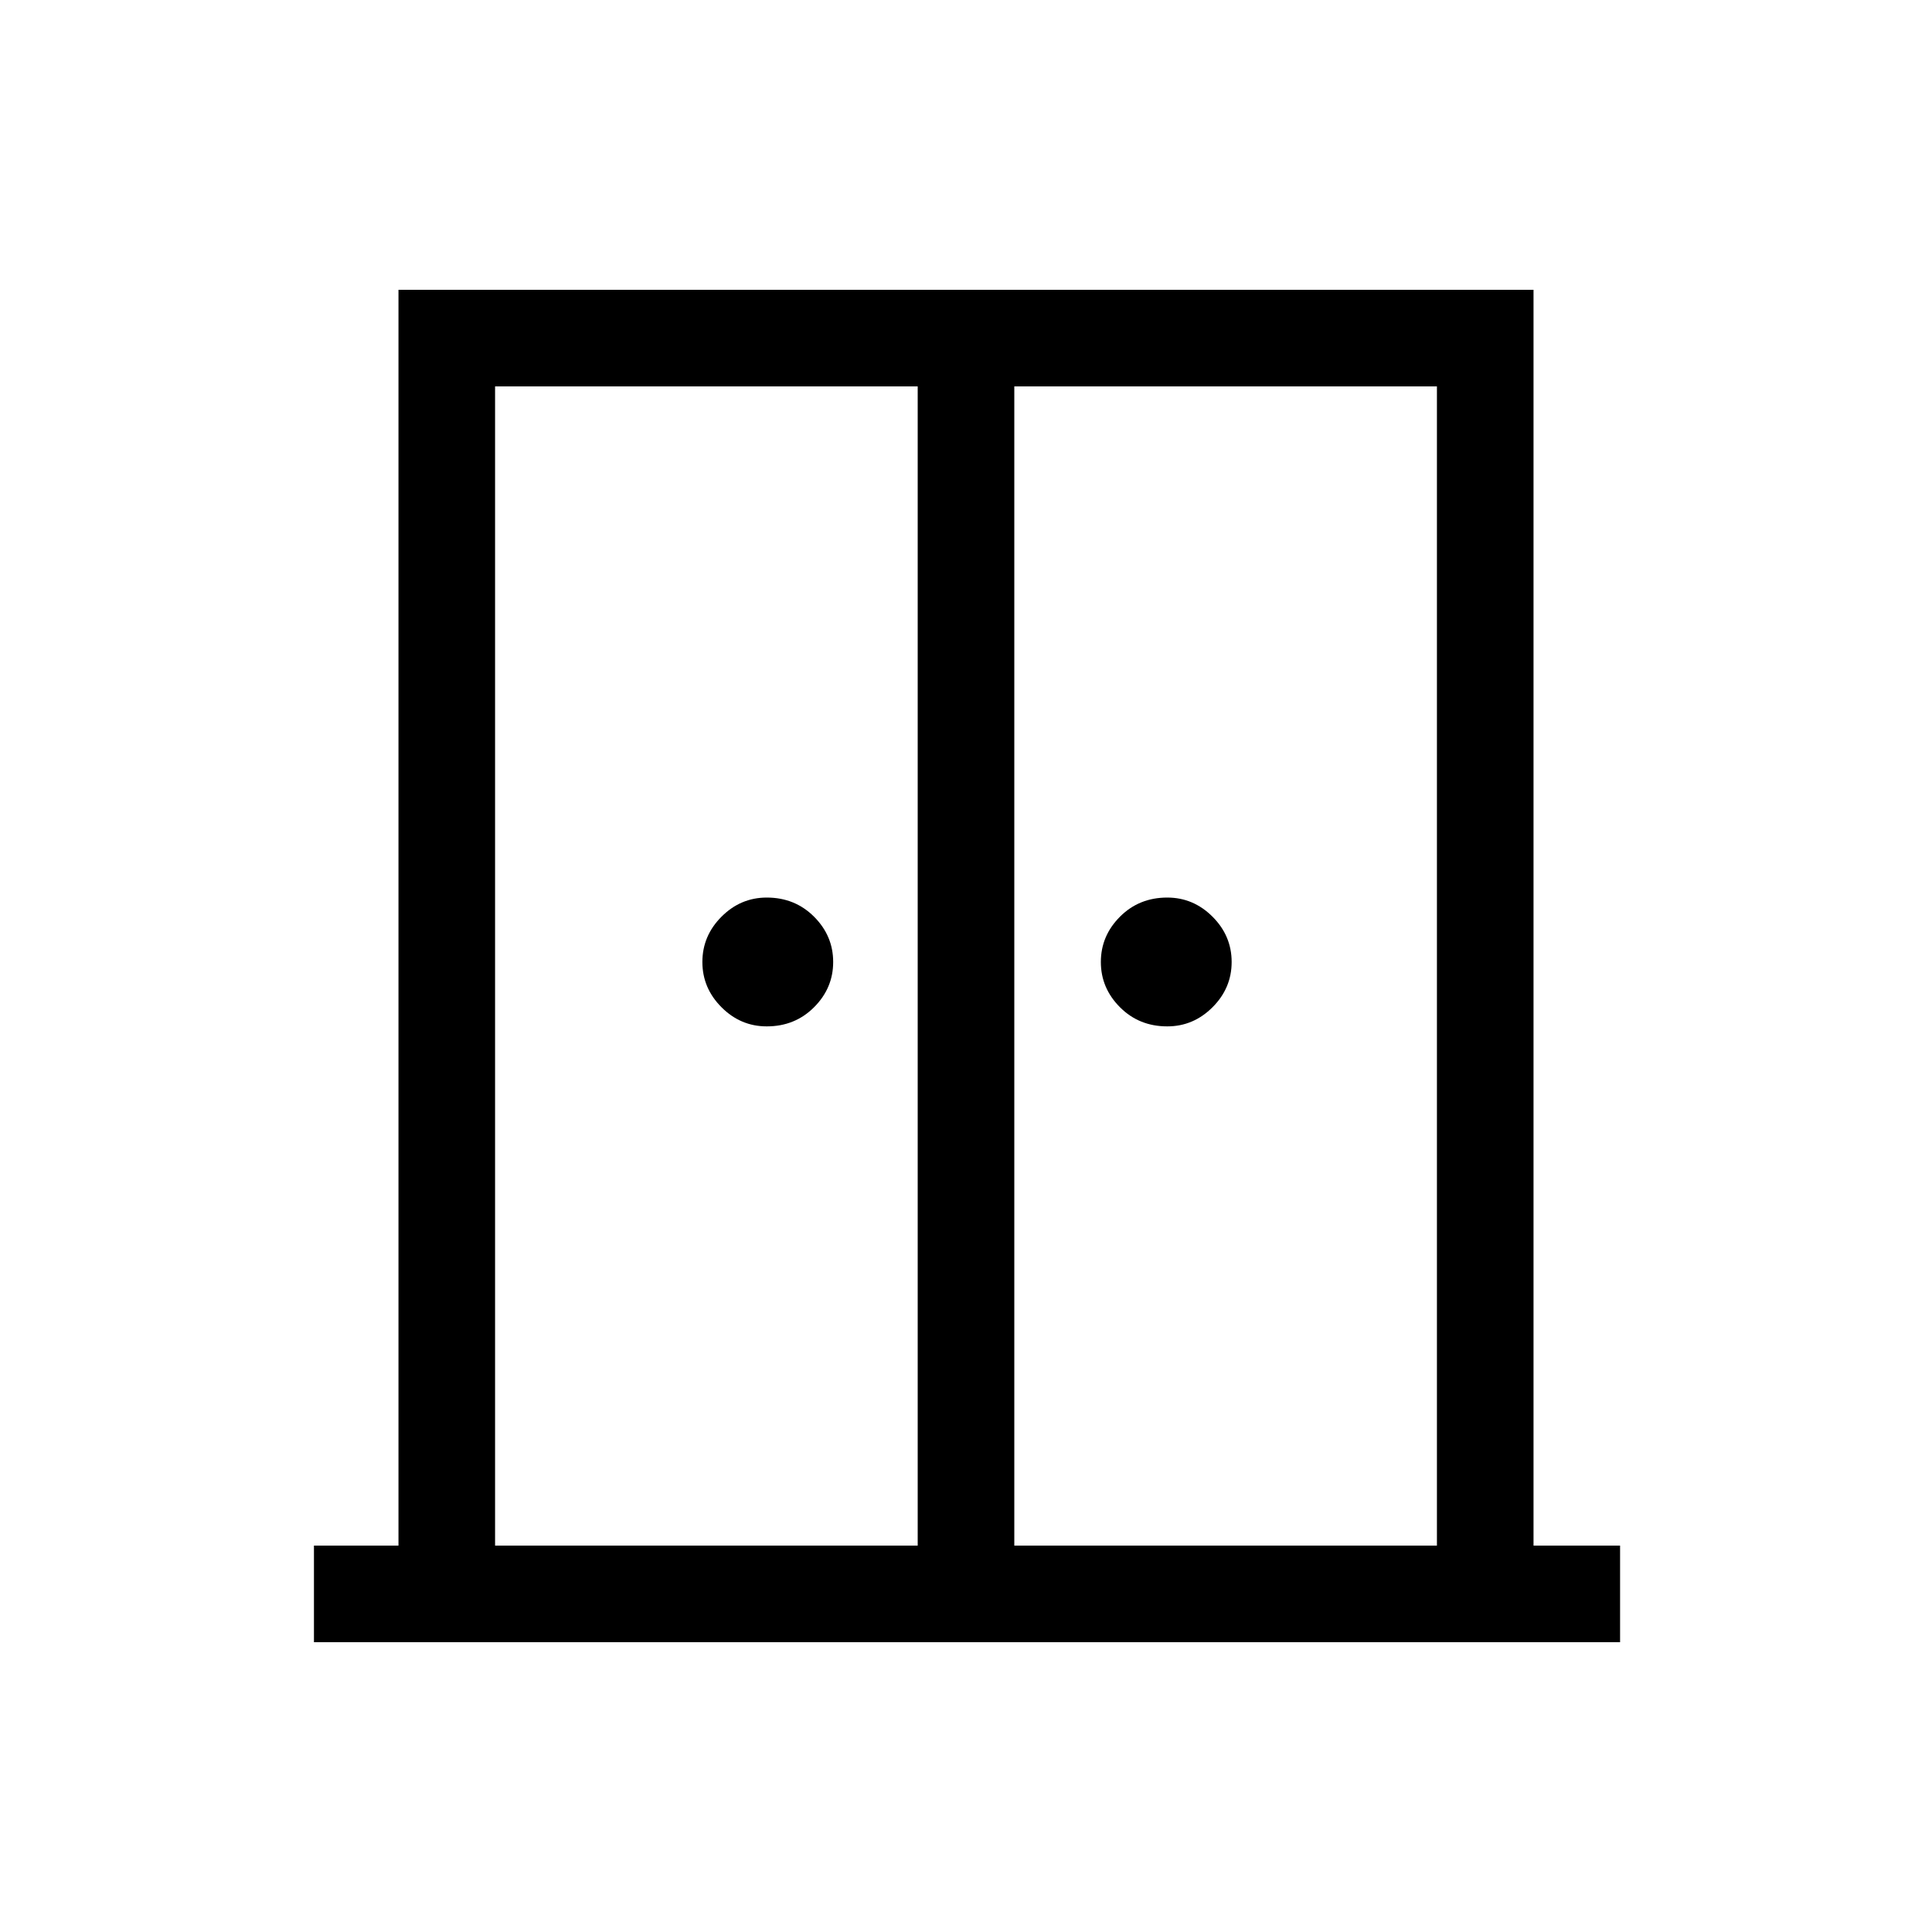 <svg xmlns="http://www.w3.org/2000/svg" height="40" width="40"><path d="M15.875 21.25q-.542 0-.937-.396-.396-.396-.396-.937 0-.542.396-.938.395-.396.937-.396.583 0 .979.396t.396.938q0 .541-.396.937t-.979.396Zm8.292 0q-.584 0-.979-.396-.396-.396-.396-.937 0-.542.396-.938.395-.396.979-.396.541 0 .937.396t.396.938q0 .541-.396.937t-.937.396ZM6.5 34v-2h1.75V6h23.5v26h1.792v2Zm3.75-2H19V8h-8.75ZM21 32h8.75V8H21Zm-.958-13.042Z"/></svg>